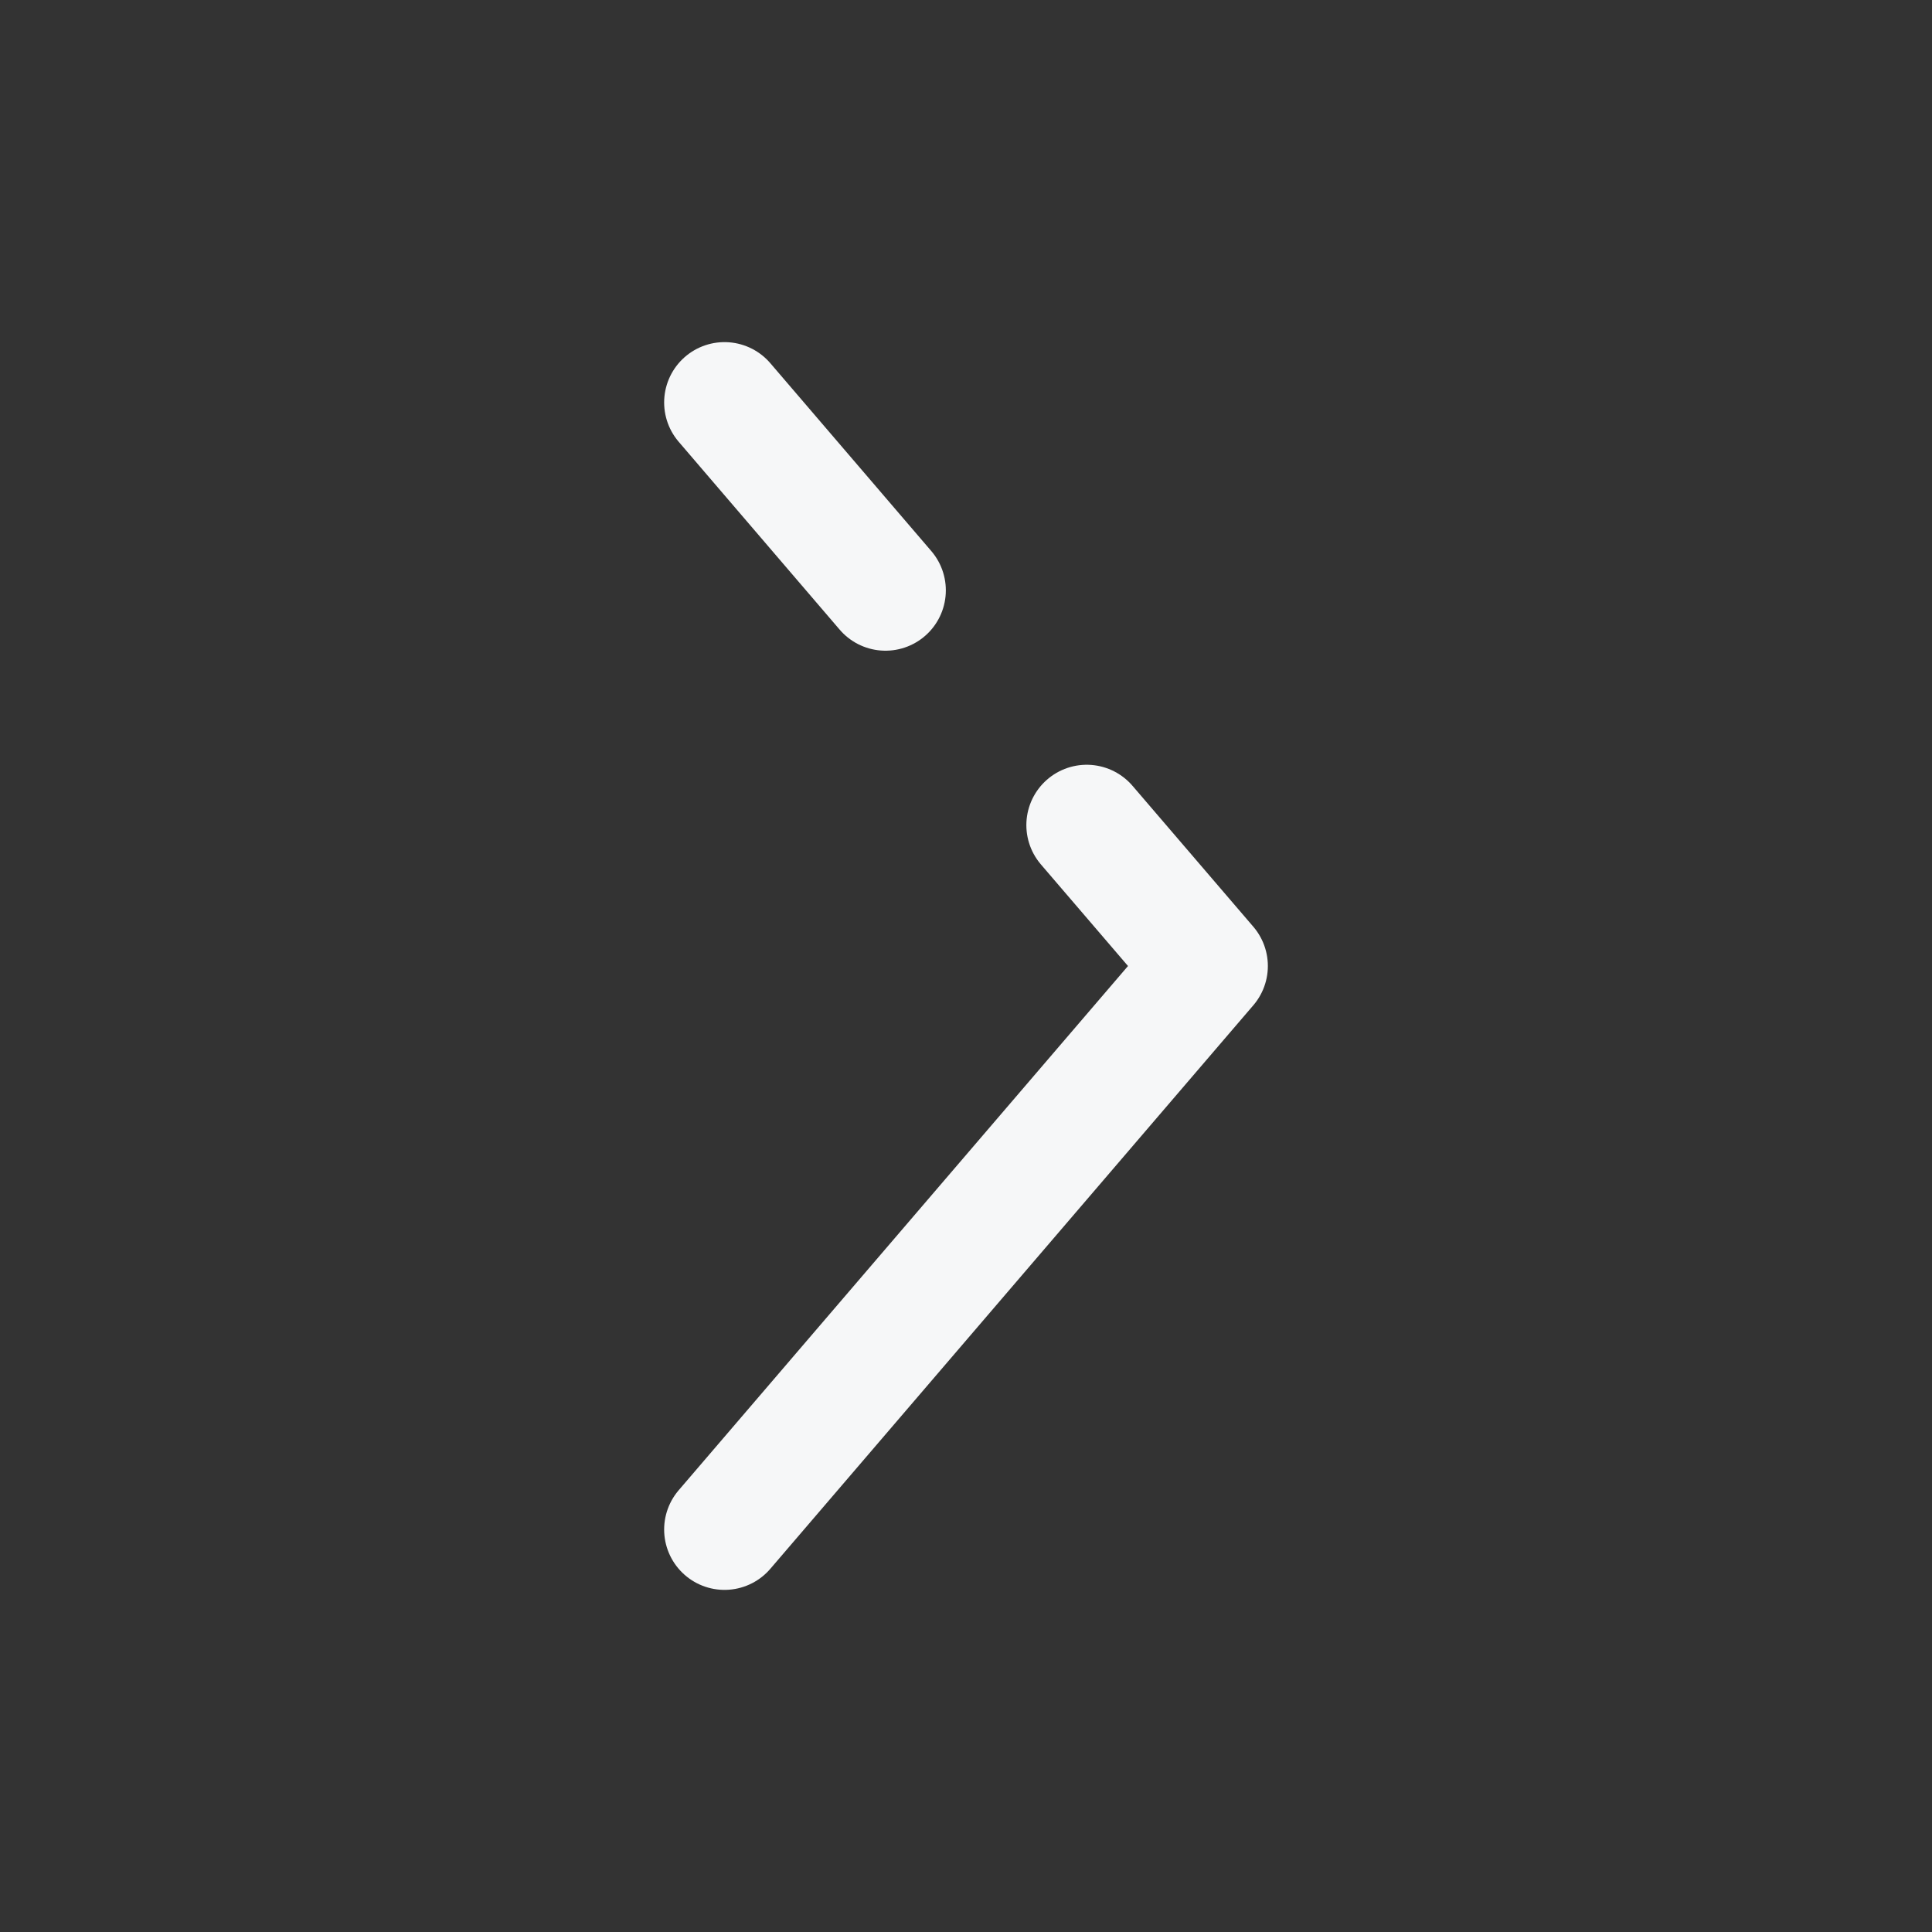 <svg width="25" height="25" viewBox="0 0 25 25" fill="none" xmlns="http://www.w3.org/2000/svg">
<rect x="0" y="0" width="25" height="25" fill="#333333" stroke="none"/>
<path d="M9.375 5.208L11.458 7.639M9.375 19.792L15.625 12.5L14.062 10.677" stroke="#F6F7F8" stroke-width="1.562" stroke-linecap="round" stroke-linejoin="round"/>
</svg>
